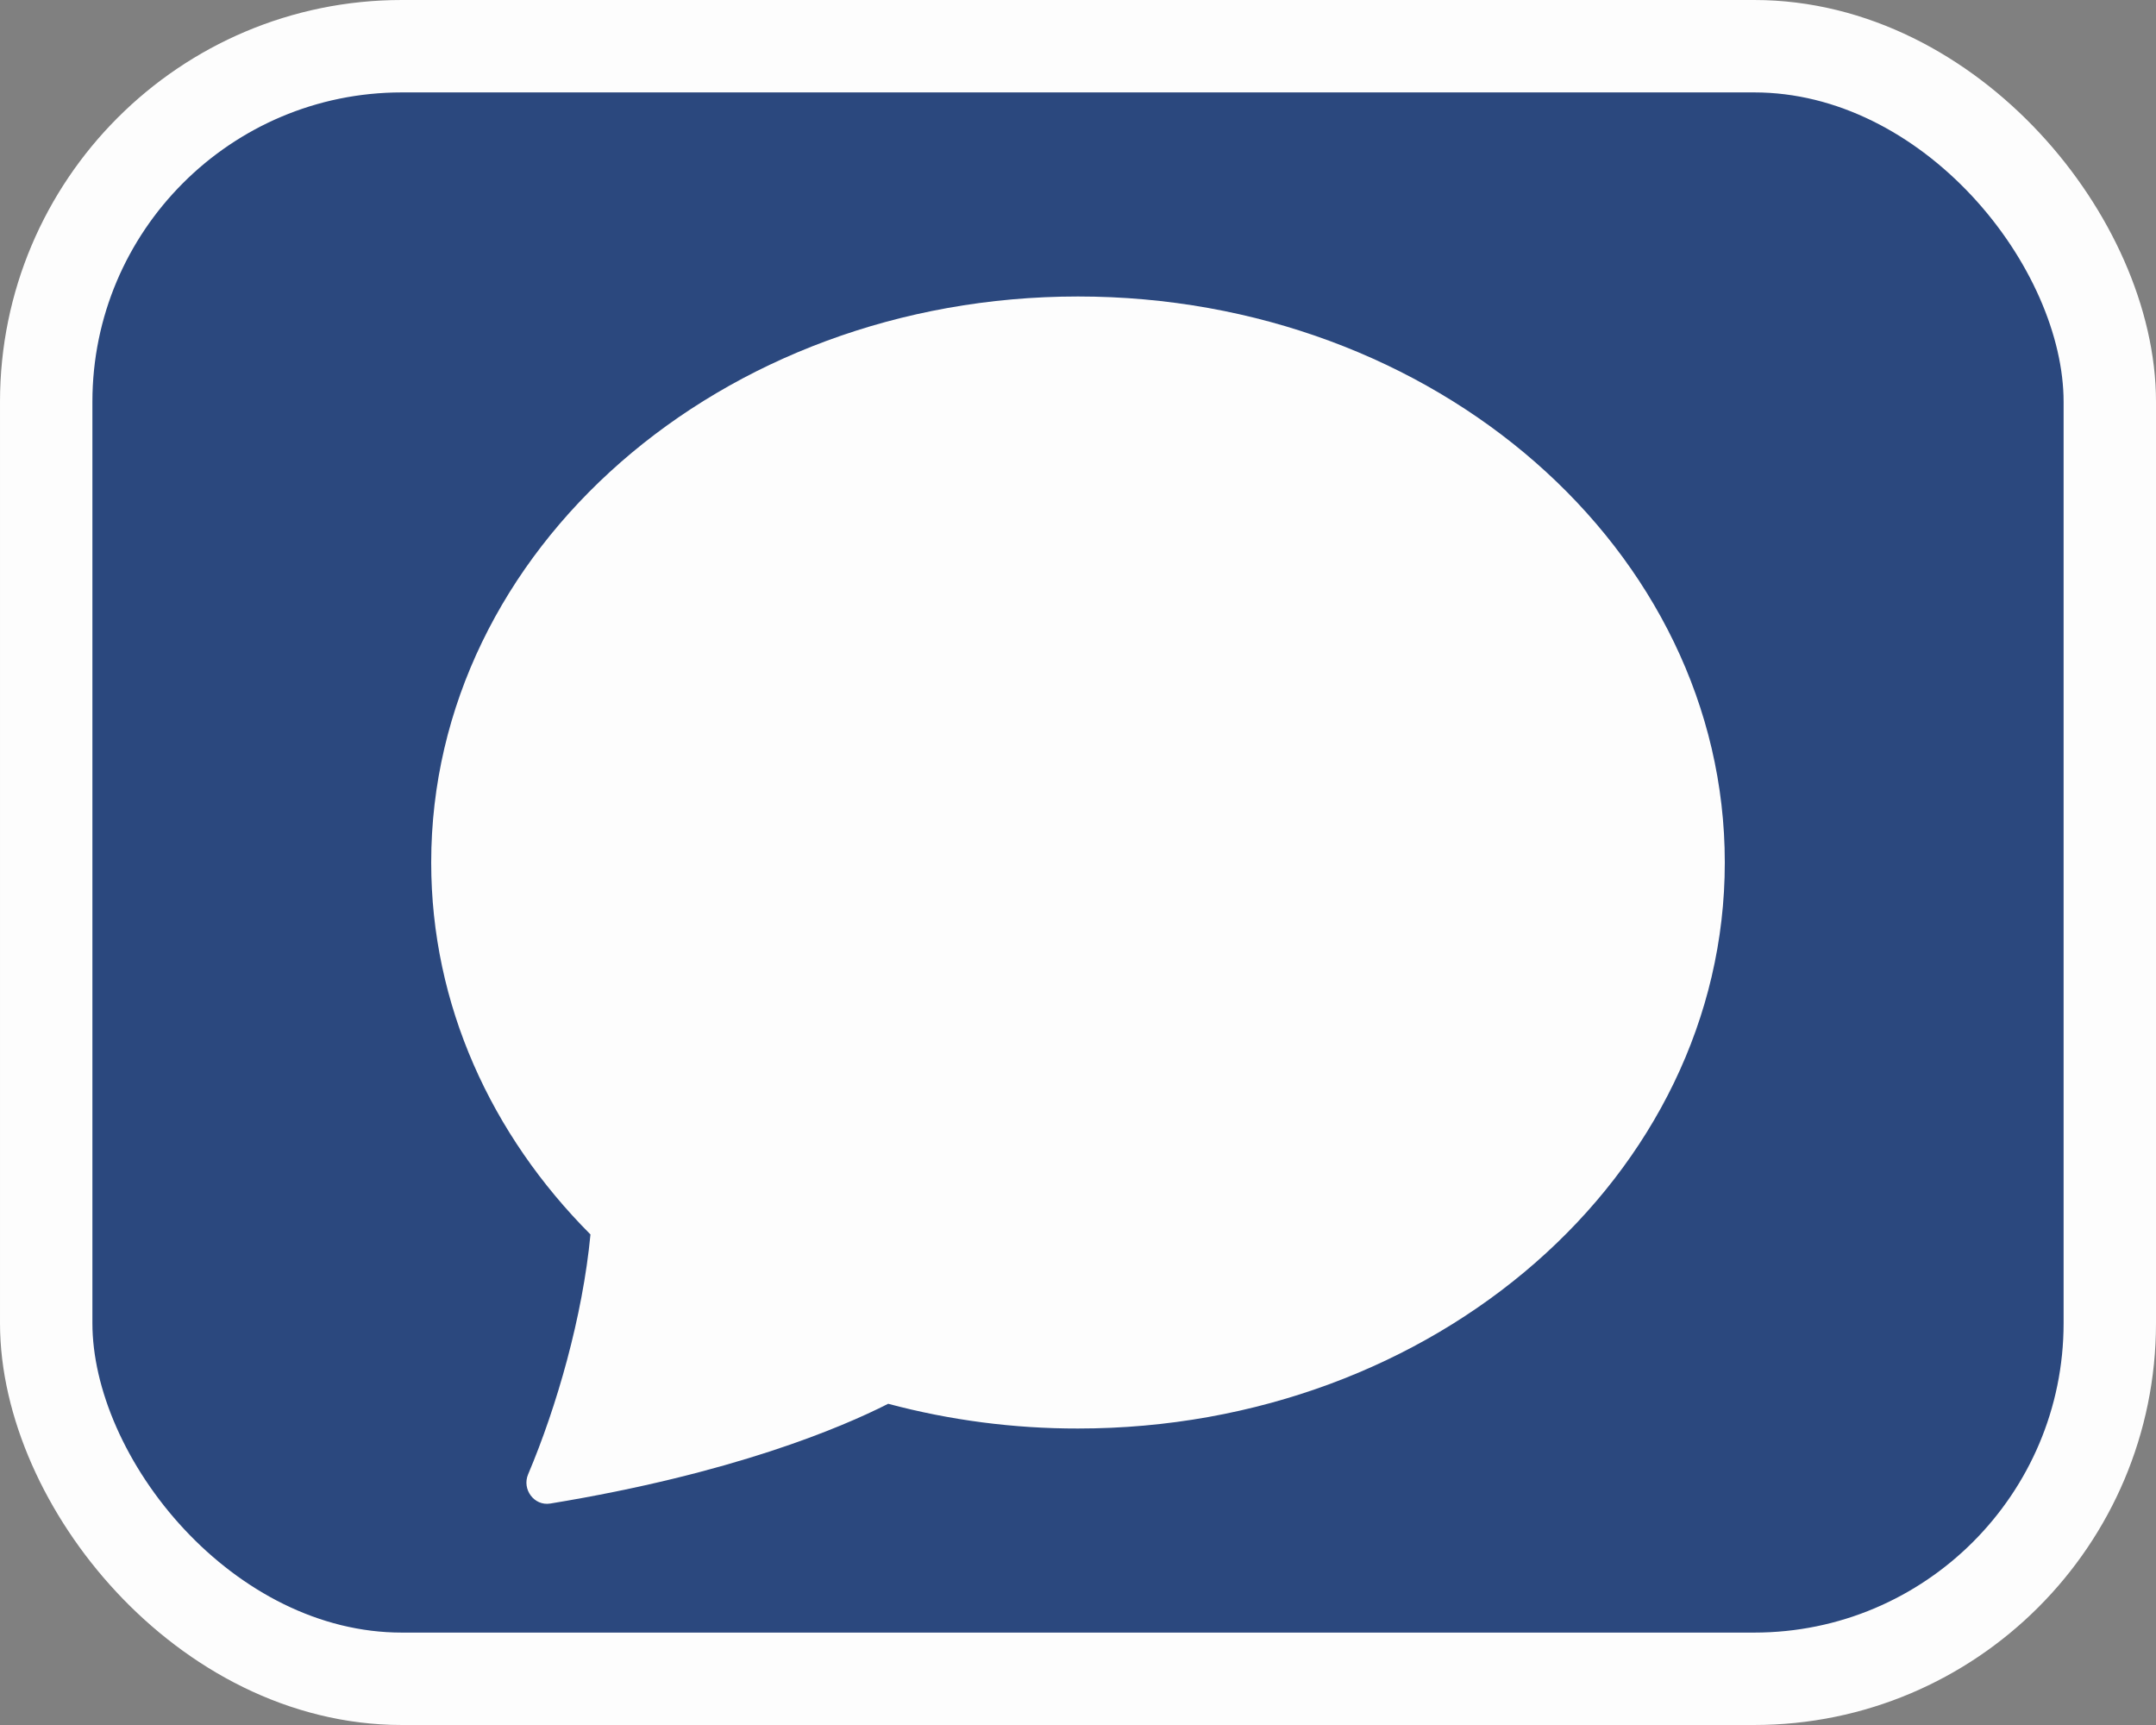 <svg width="70" height="56" viewBox="0 0 70 56" fill="none" xmlns="http://www.w3.org/2000/svg">
<rect x="0" y="0" width="70" height="56" fill="#808080" stroke="none"/>
<rect x="1.5" y="1.5" width="67" height="53" rx="11.546" fill="#2B487E" stroke="#FDFDFD" stroke-width="3"/>
<g clip-path="url(#clip0_921_34012)">
<path d="M35 46.375C46.597 46.375 56 38.148 56 28C56 17.852 46.597 9.625 35 9.625C23.403 9.625 14 17.852 14 28C14 32.62 15.95 36.846 19.171 40.075C18.917 42.742 18.077 45.666 17.147 47.861C16.94 48.349 17.342 48.895 17.864 48.811C23.786 47.84 27.306 46.349 28.837 45.572C30.847 46.108 32.919 46.378 35 46.375Z" fill="#FDFDFD"/>
</g>
<defs>
<clipPath id="clip0_921_34012">
<rect width="42" height="42" fill="white" transform="translate(14 7)"/>
</clipPath>
</defs>
</svg>
